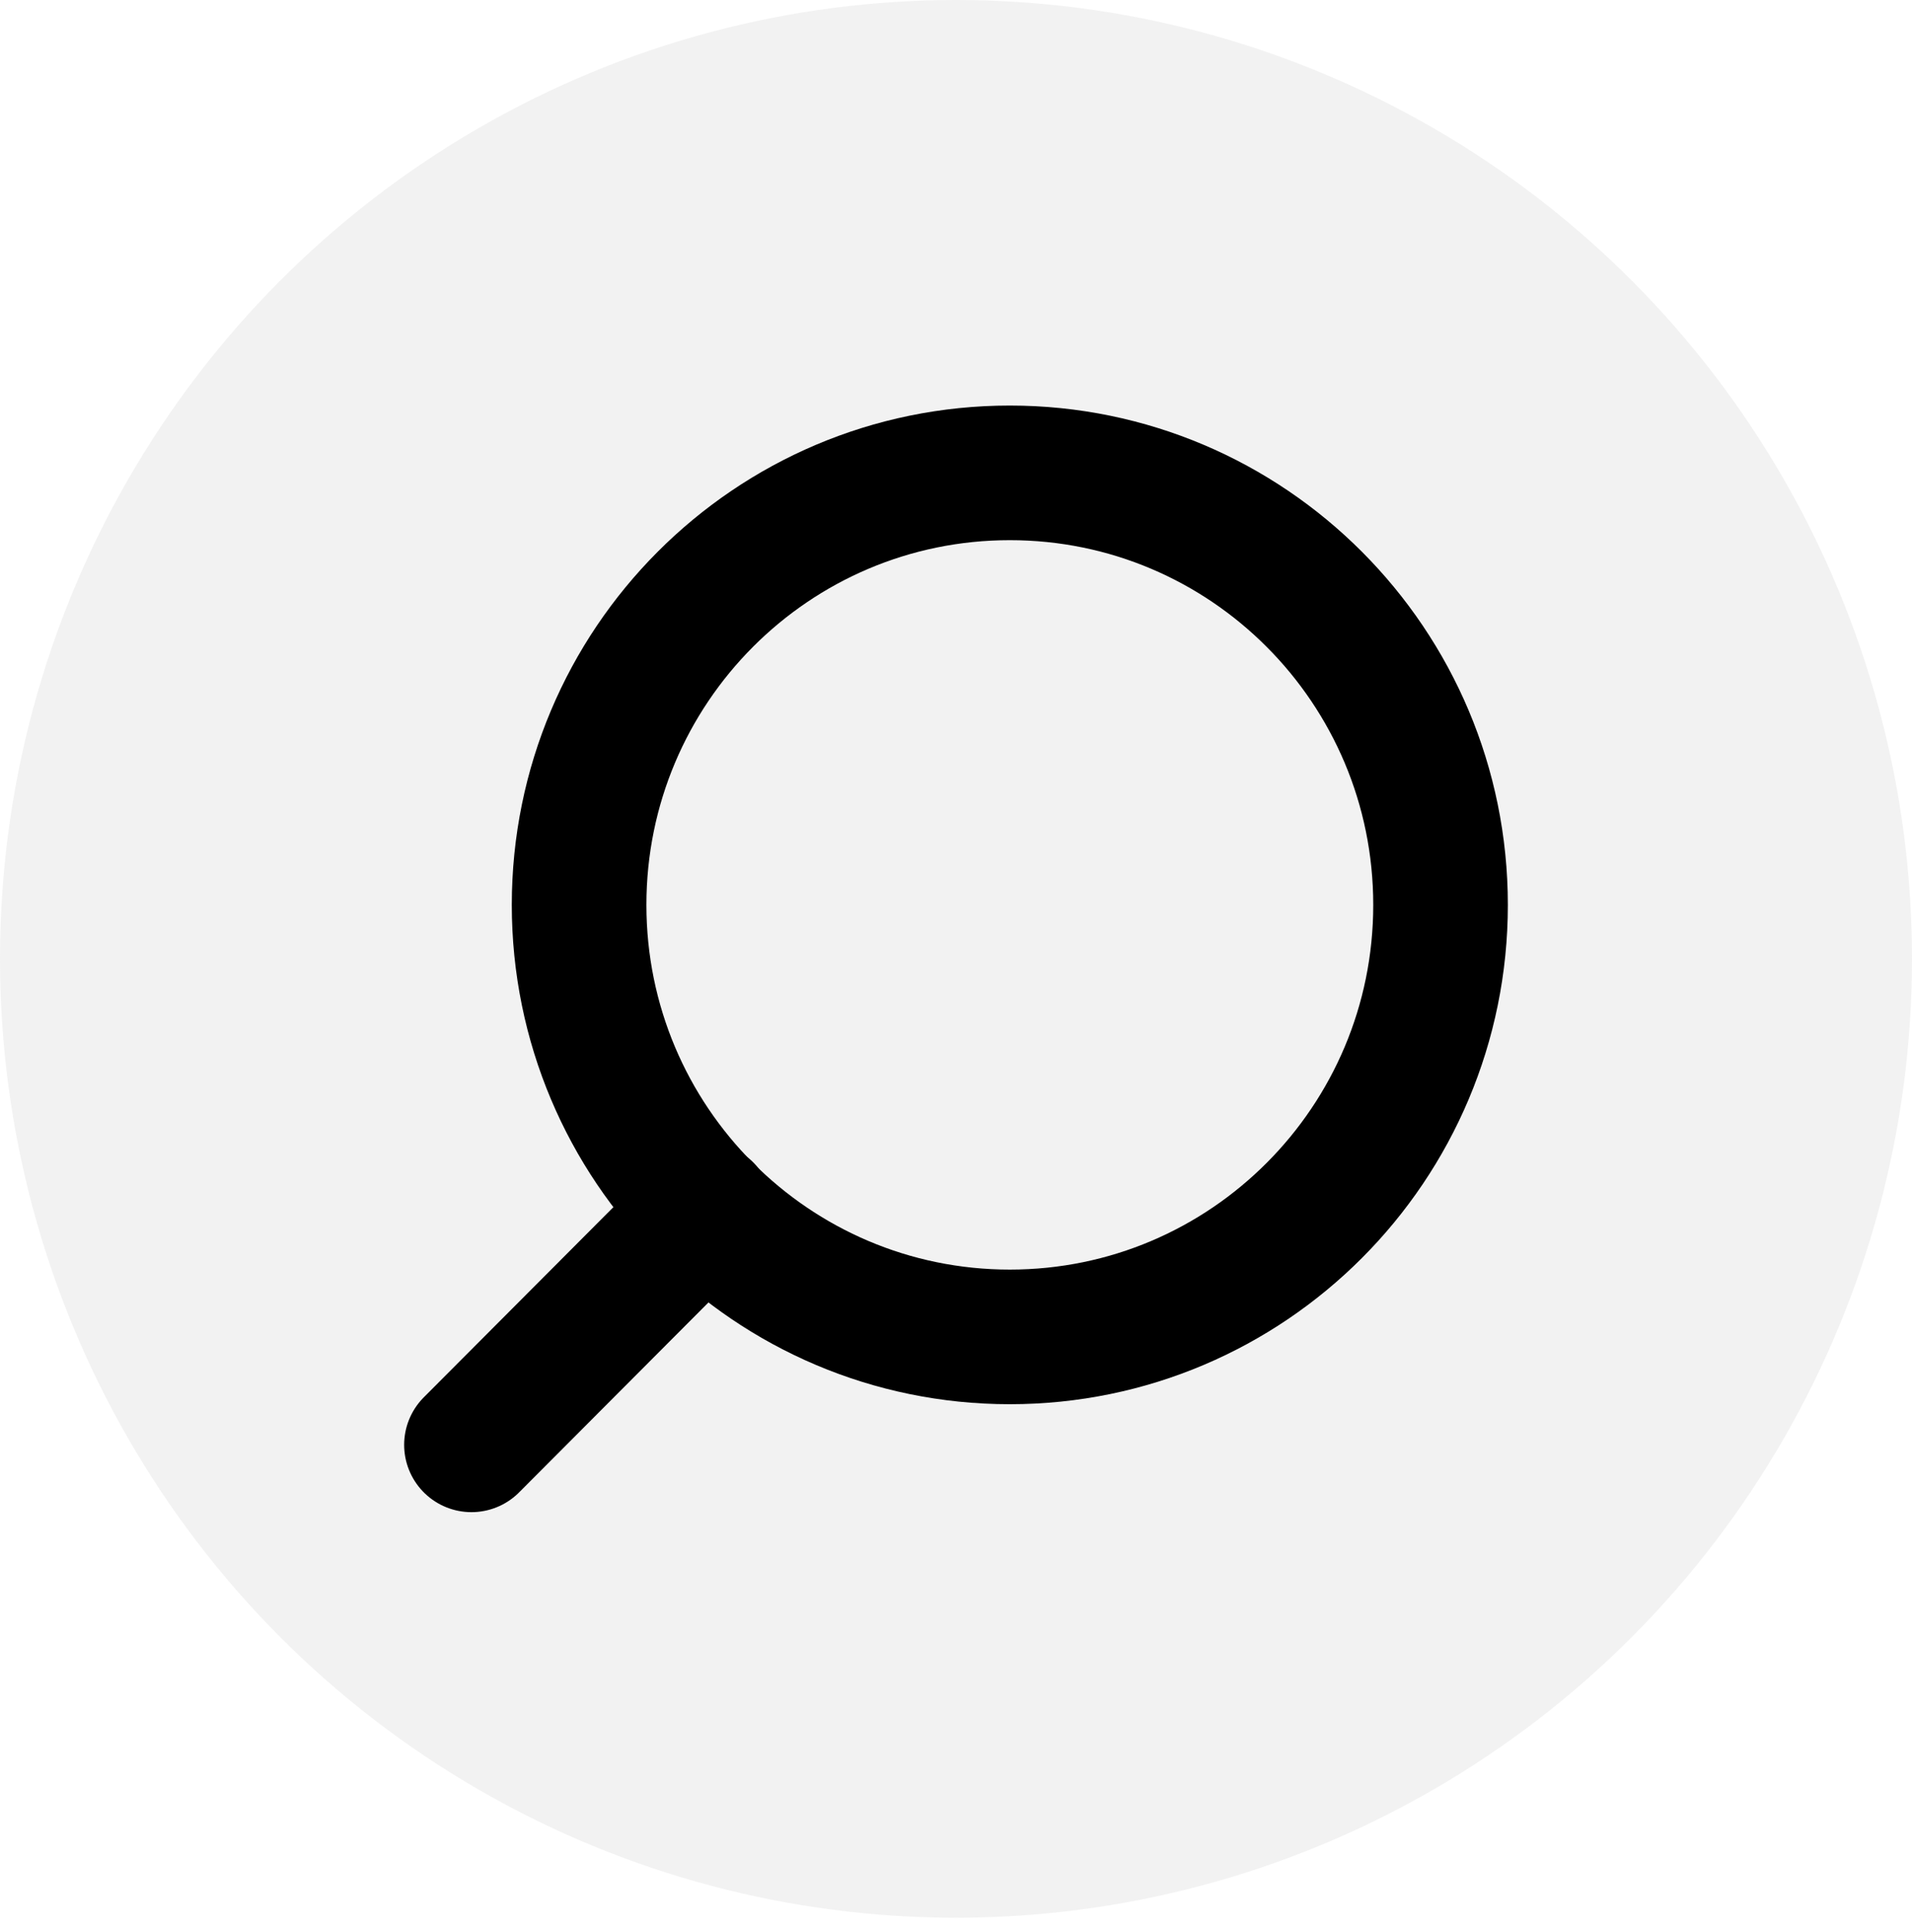 <svg width="97" height="98" viewBox="0 0 97 98" fill="none" xmlns="http://www.w3.org/2000/svg">
<ellipse opacity="0.35" cx="48.5" cy="48.642" rx="48.5" ry="48.642" fill="#D9D9D9"/>
<path d="M51.23 67.82C39.162 67.82 29.379 58.008 29.379 45.904C29.379 33.8 39.162 23.988 51.23 23.988C63.299 23.988 73.082 33.8 73.082 45.904C73.082 58.008 63.299 67.82 51.23 67.82Z" stroke="black" stroke-width="6.829" stroke-linecap="round" stroke-linejoin="round"/>
<path d="M23.918 73.296L35.799 61.38" stroke="black" stroke-width="6.829" stroke-linecap="round" stroke-linejoin="round"/>
</svg>
